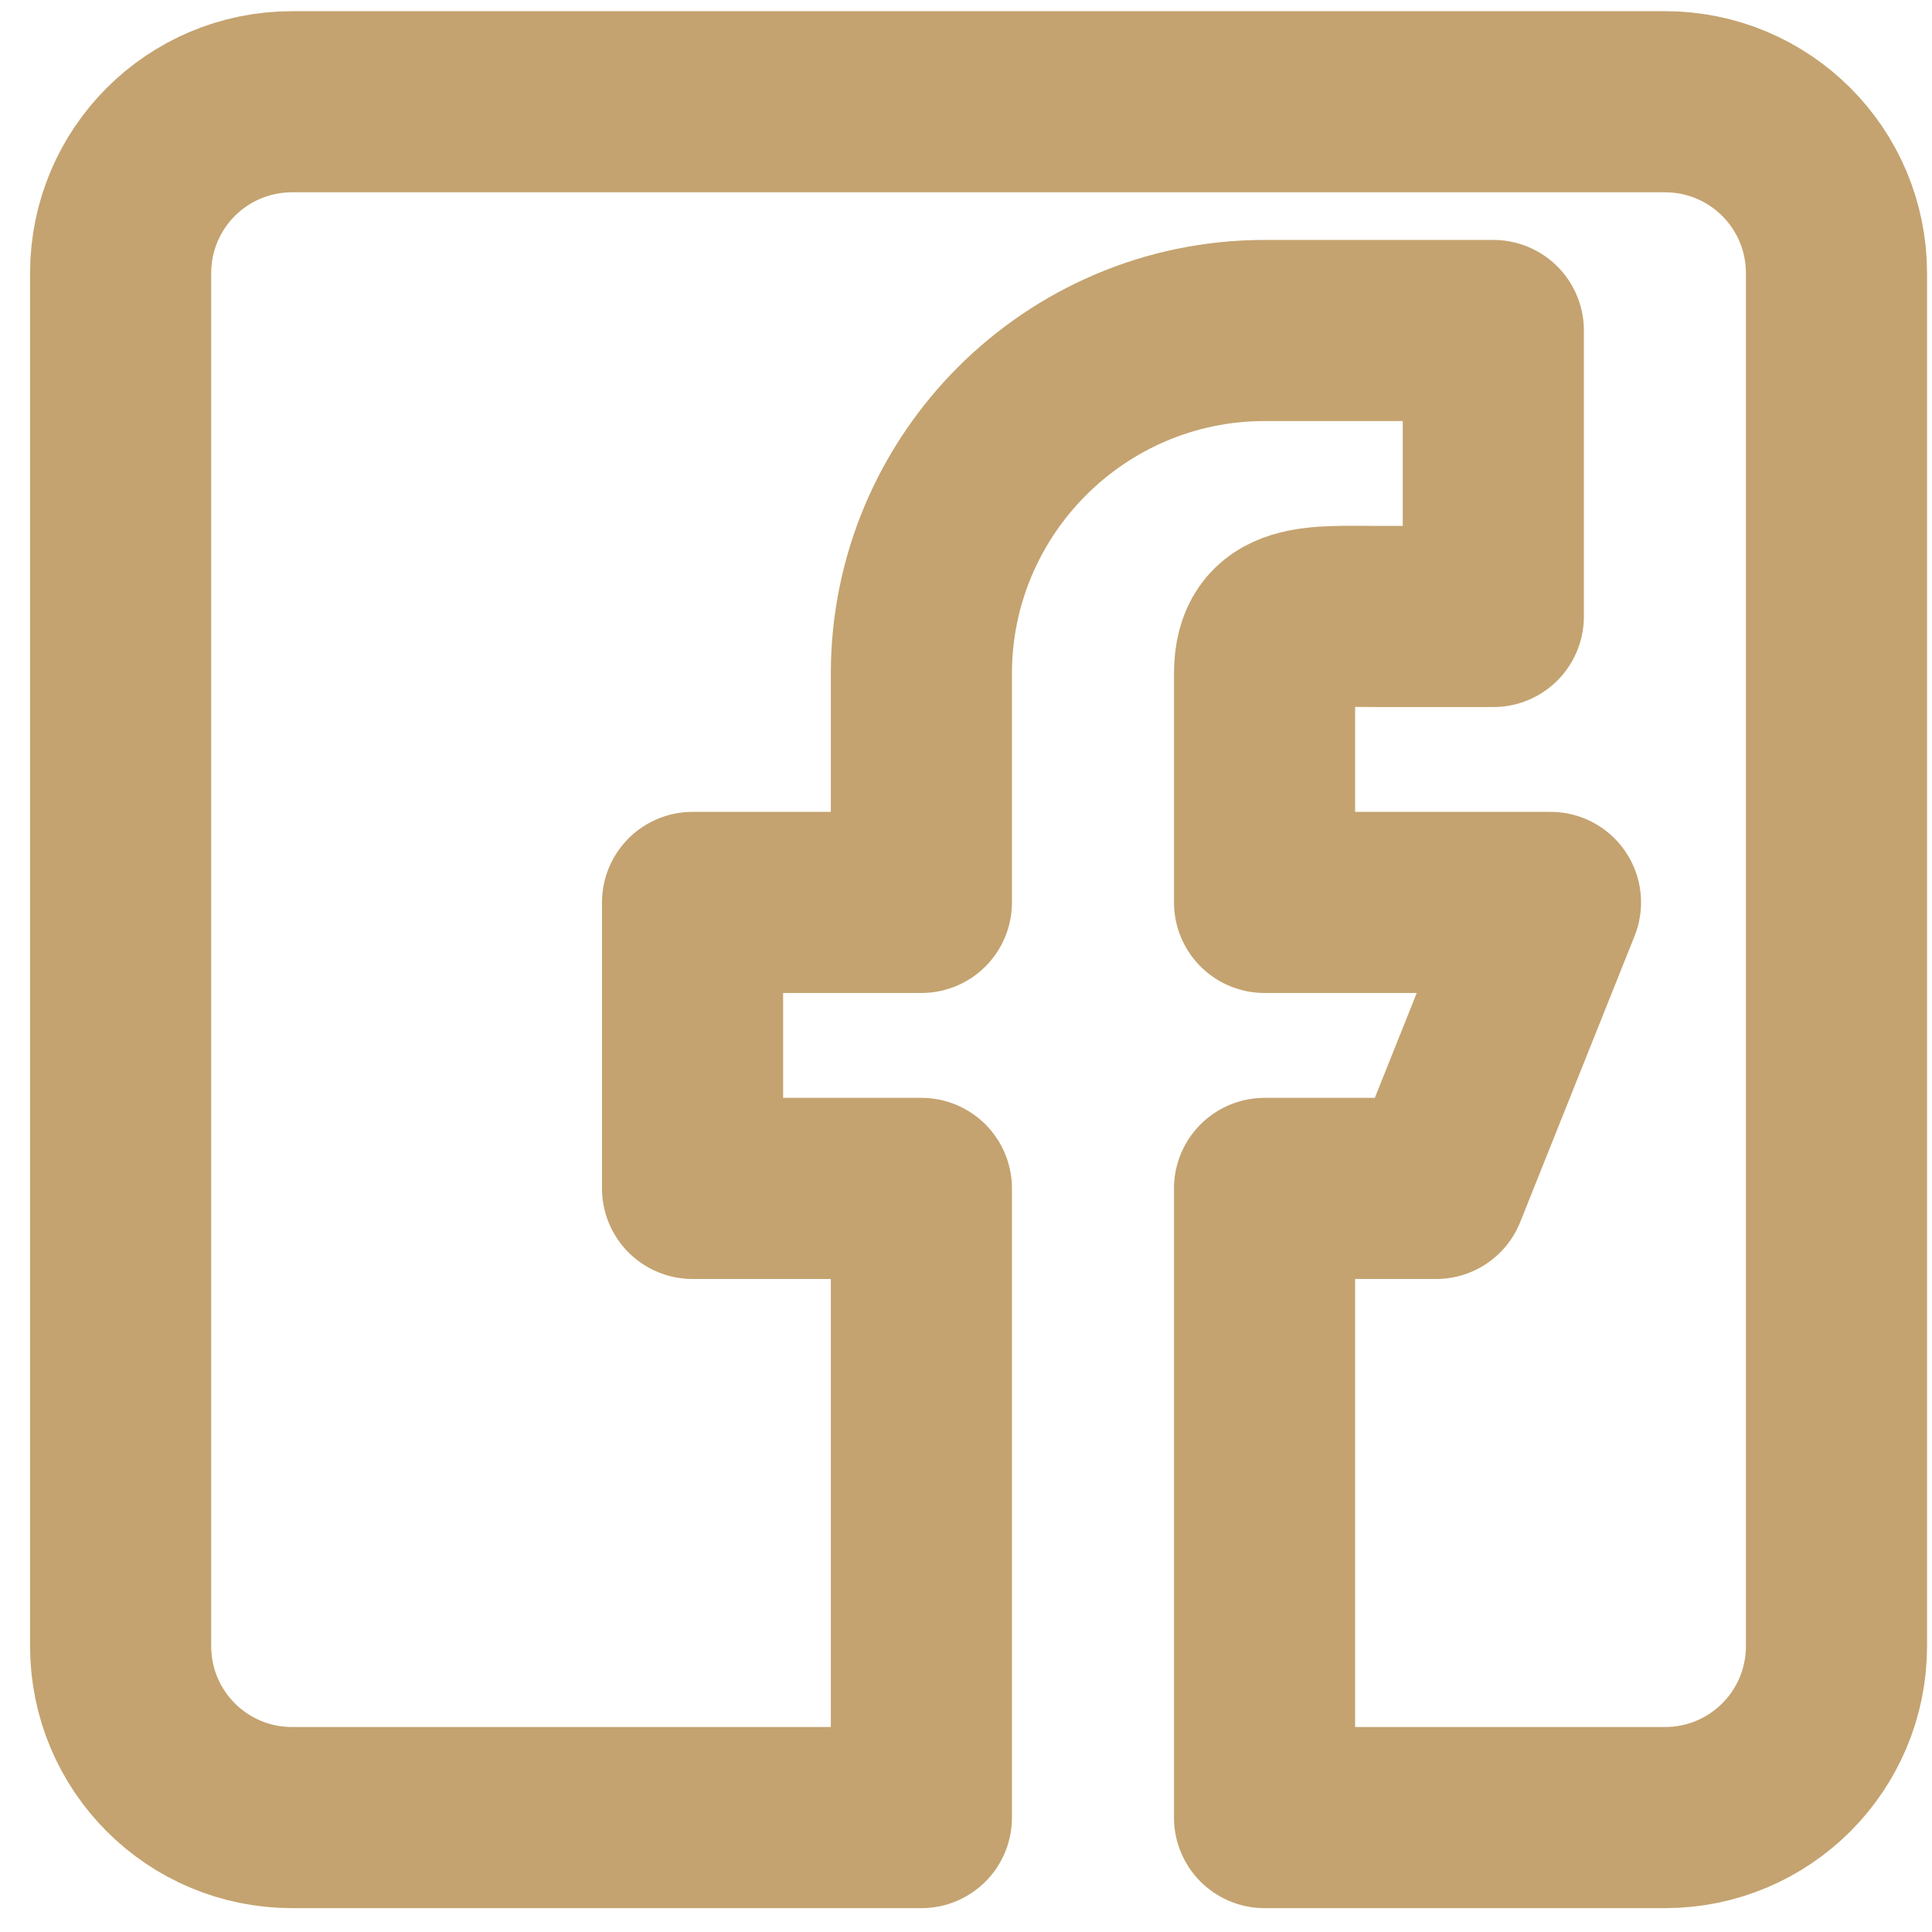 <svg width="32" height="32" viewBox="0 0 32 32" fill="none" xmlns="http://www.w3.org/2000/svg">
<path d="M15.261 30.105H4.84C3.267 30.105 1.998 28.835 1.998 27.263V4.527C1.998 2.954 3.267 1.685 4.84 1.685H27.576C29.148 1.685 30.418 2.954 30.418 4.527V27.263C30.418 28.835 29.148 30.105 27.576 30.105H20.945V19.684H23.787L25.681 14.947H20.945V11.158C20.945 10.116 21.797 10.211 22.839 10.211H24.734V5.474H20.945C19.372 5.474 17.951 6.118 16.928 7.141C15.905 8.164 15.261 9.585 15.261 11.158V14.947H11.471V19.684H15.261V30.105Z" stroke="#C4A370" stroke-width="3" stroke-miterlimit="10" stroke-linecap="round" stroke-linejoin="round"/>
</svg>

